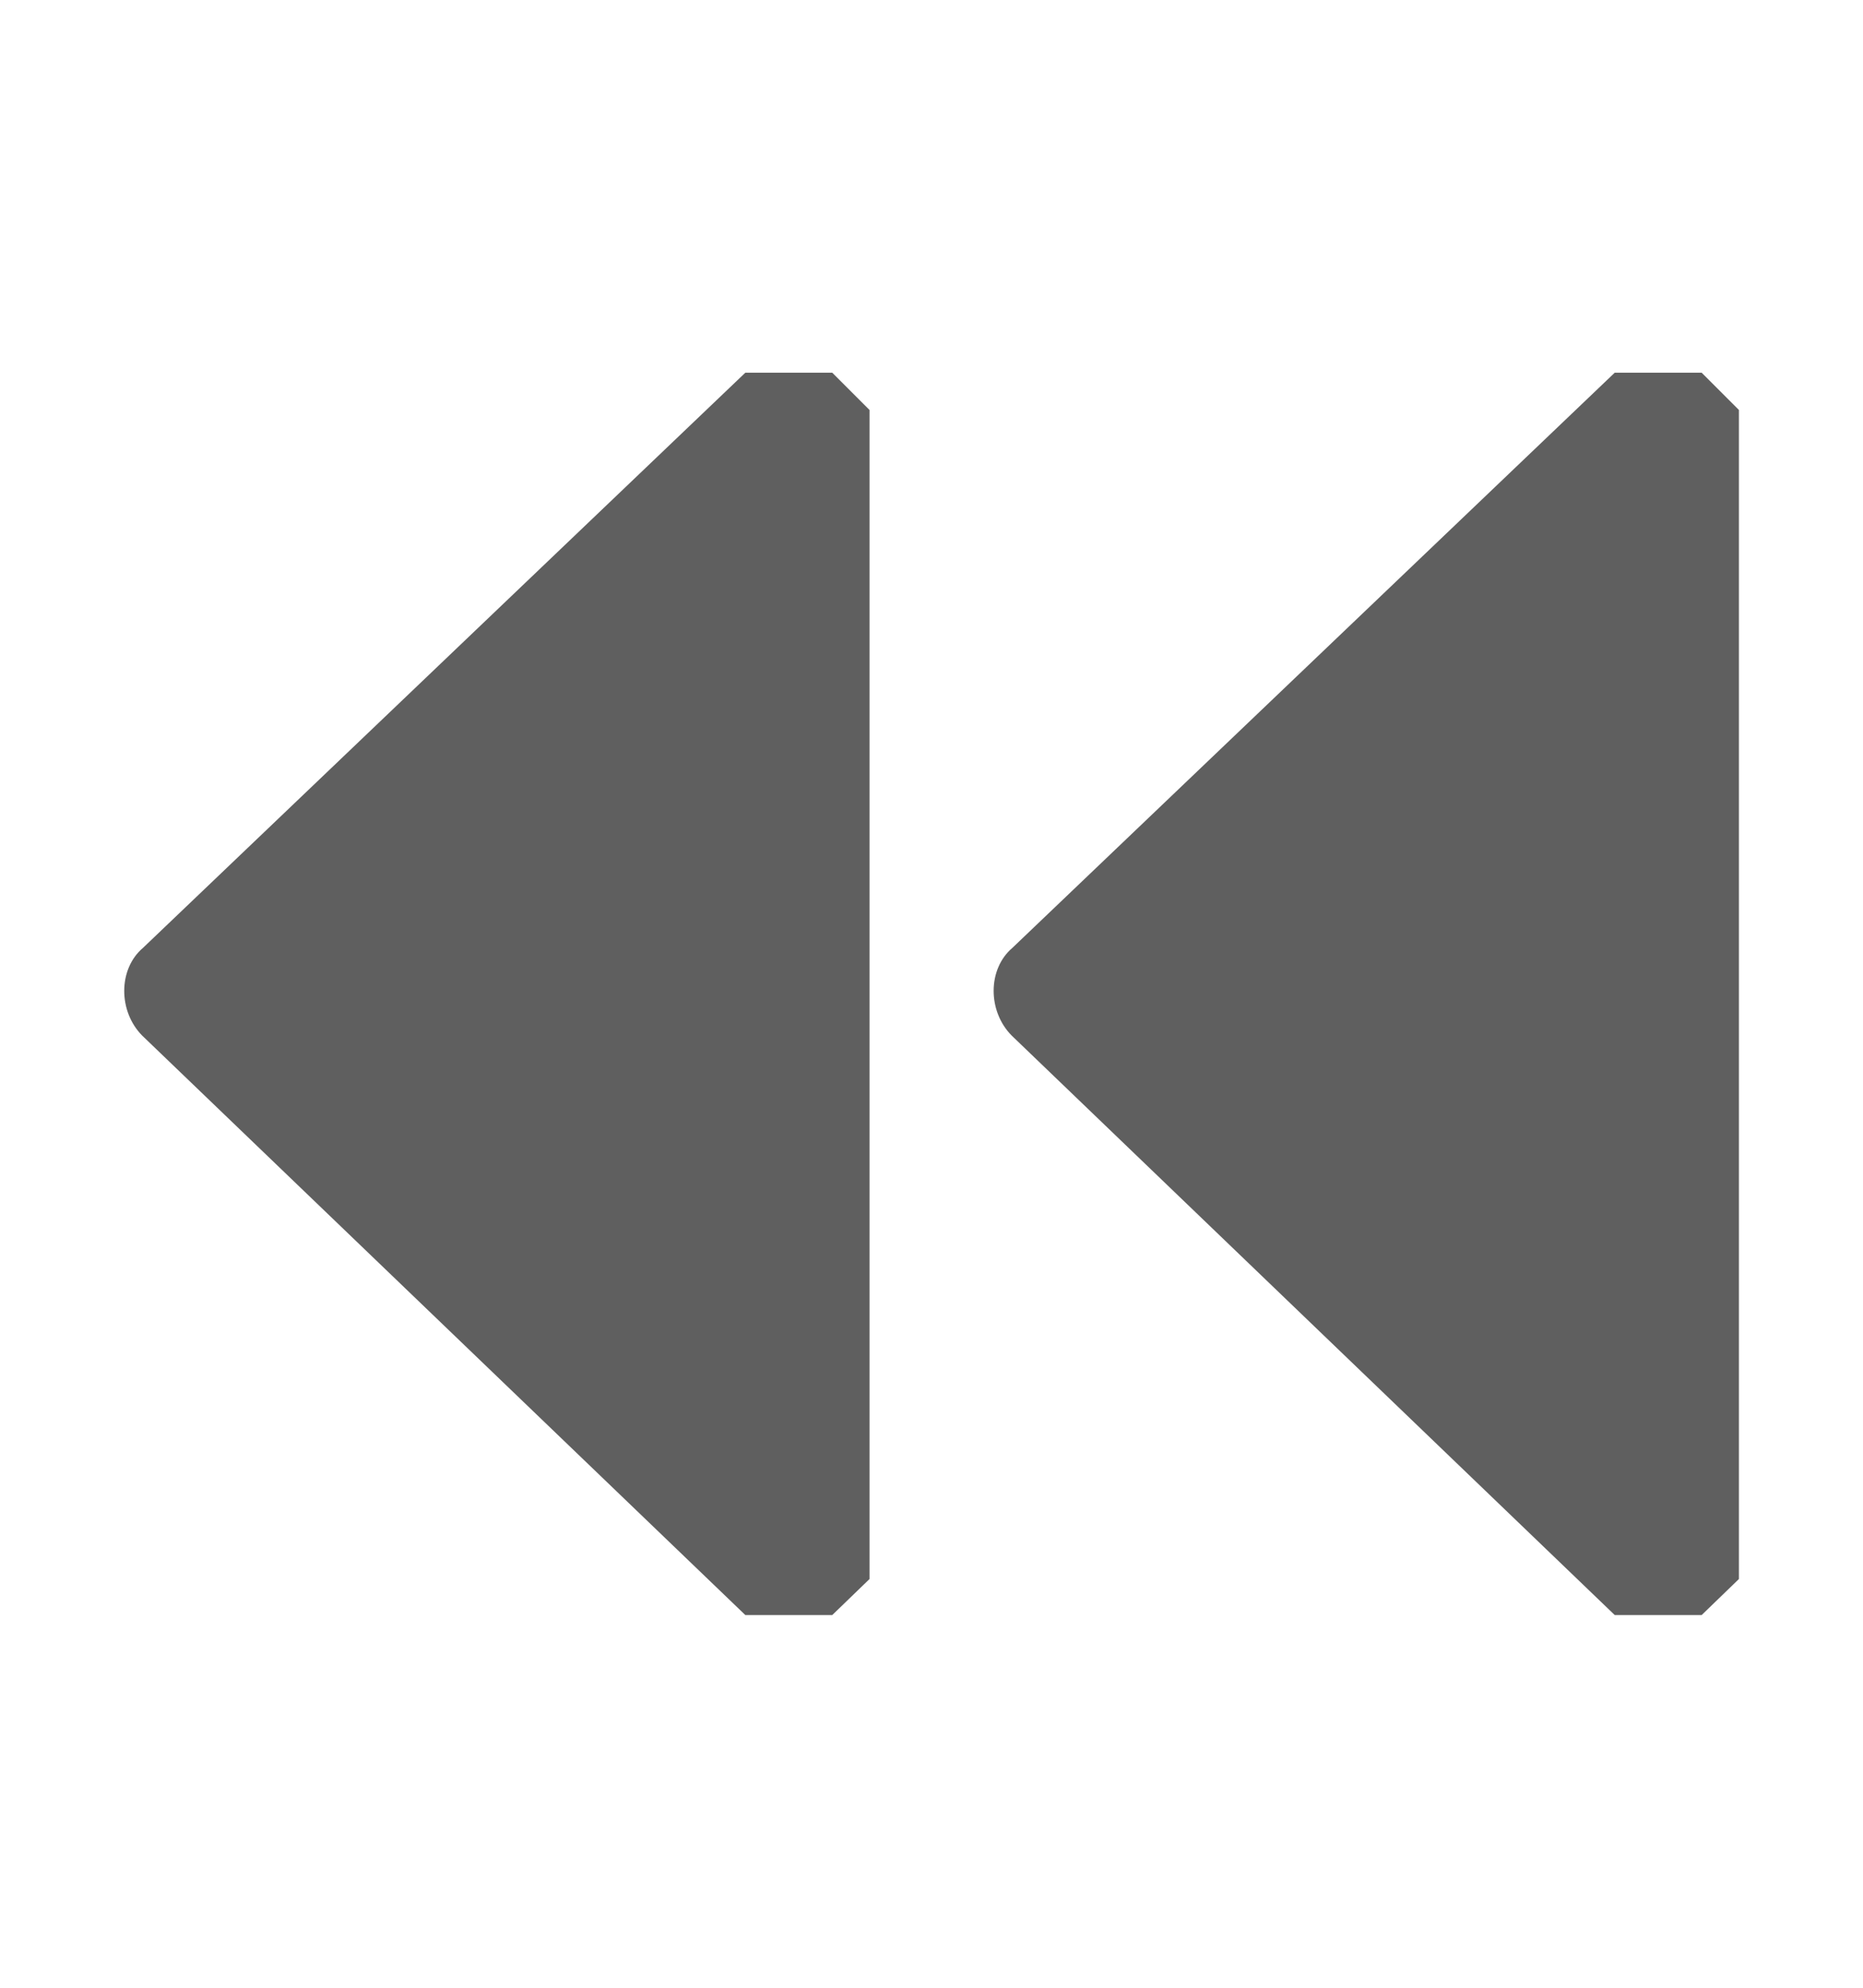 <svg height="16" viewBox="0 0 15 16" width="15" xmlns="http://www.w3.org/2000/svg"><path d="m13.701 3 .3.3v.7 8 .71l-.3.29h-.7l-4.855-4.664c-.195-.196-.195-.536.005-.706l4.85-4.63zm-7 0 .3.3v.7 8 .71l-.3.29h-.7l-4.856-4.664c-.194-.196-.194-.536.006-.706l4.85-4.63z" fill="#5f5f5f"/></svg>